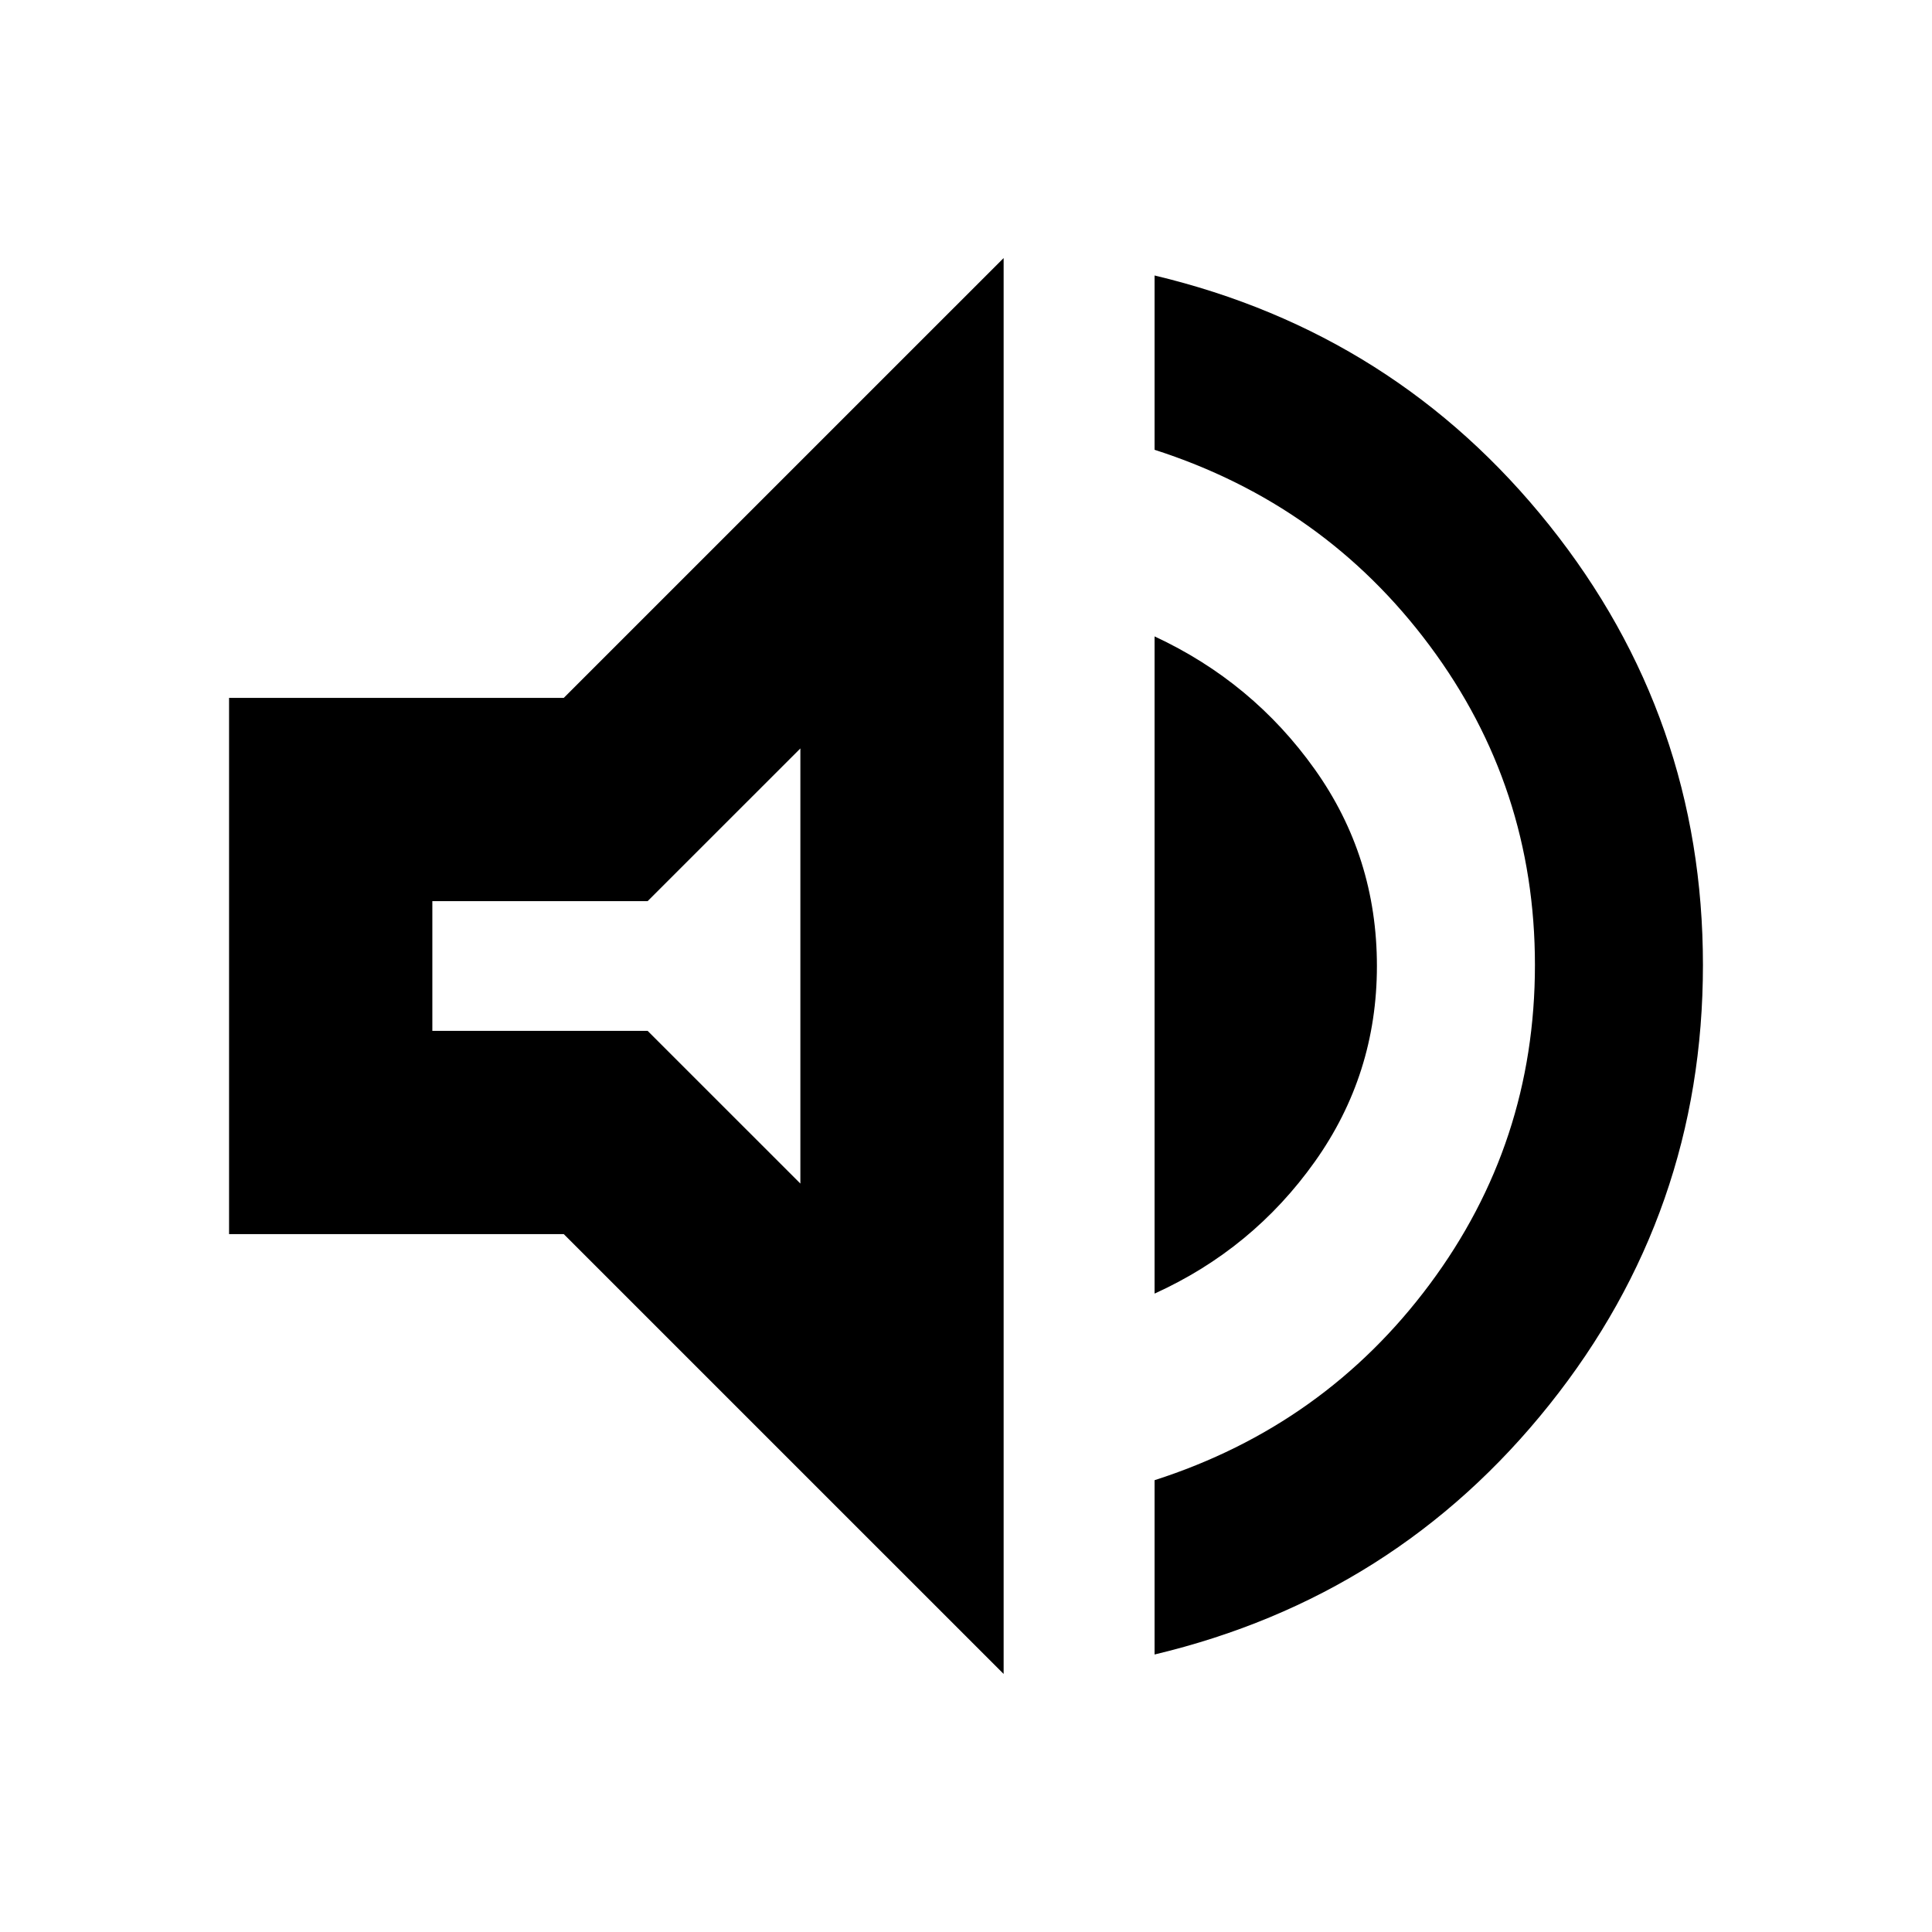 <svg xmlns="http://www.w3.org/2000/svg" height="24" viewBox="0 -960 960 960" width="24"><path d="M573.7-137.89v-86.61q84.43-27.13 136.71-97.35 52.29-70.22 52.29-158.65t-52.29-158.65q-52.28-70.22-136.71-97.35v-86.61q119.89 28.57 196.18 124.14 76.3 95.58 76.3 218.47t-76.3 218.47q-76.29 95.57-196.18 124.14ZM113.82-346.78v-266.44h166.31L498.7-831.78v703.56L280.13-346.78H113.82Zm459.88 29.56v-326.56q48.76 22.69 79.62 66.07 30.86 43.38 30.86 97.71 0 53.83-30.86 97.24t-79.62 65.54Zm-176-270.89-75.9 75.89H214.83v64.44H321.8l75.9 75.89v-216.22ZM305.98-480Z"/></svg>
